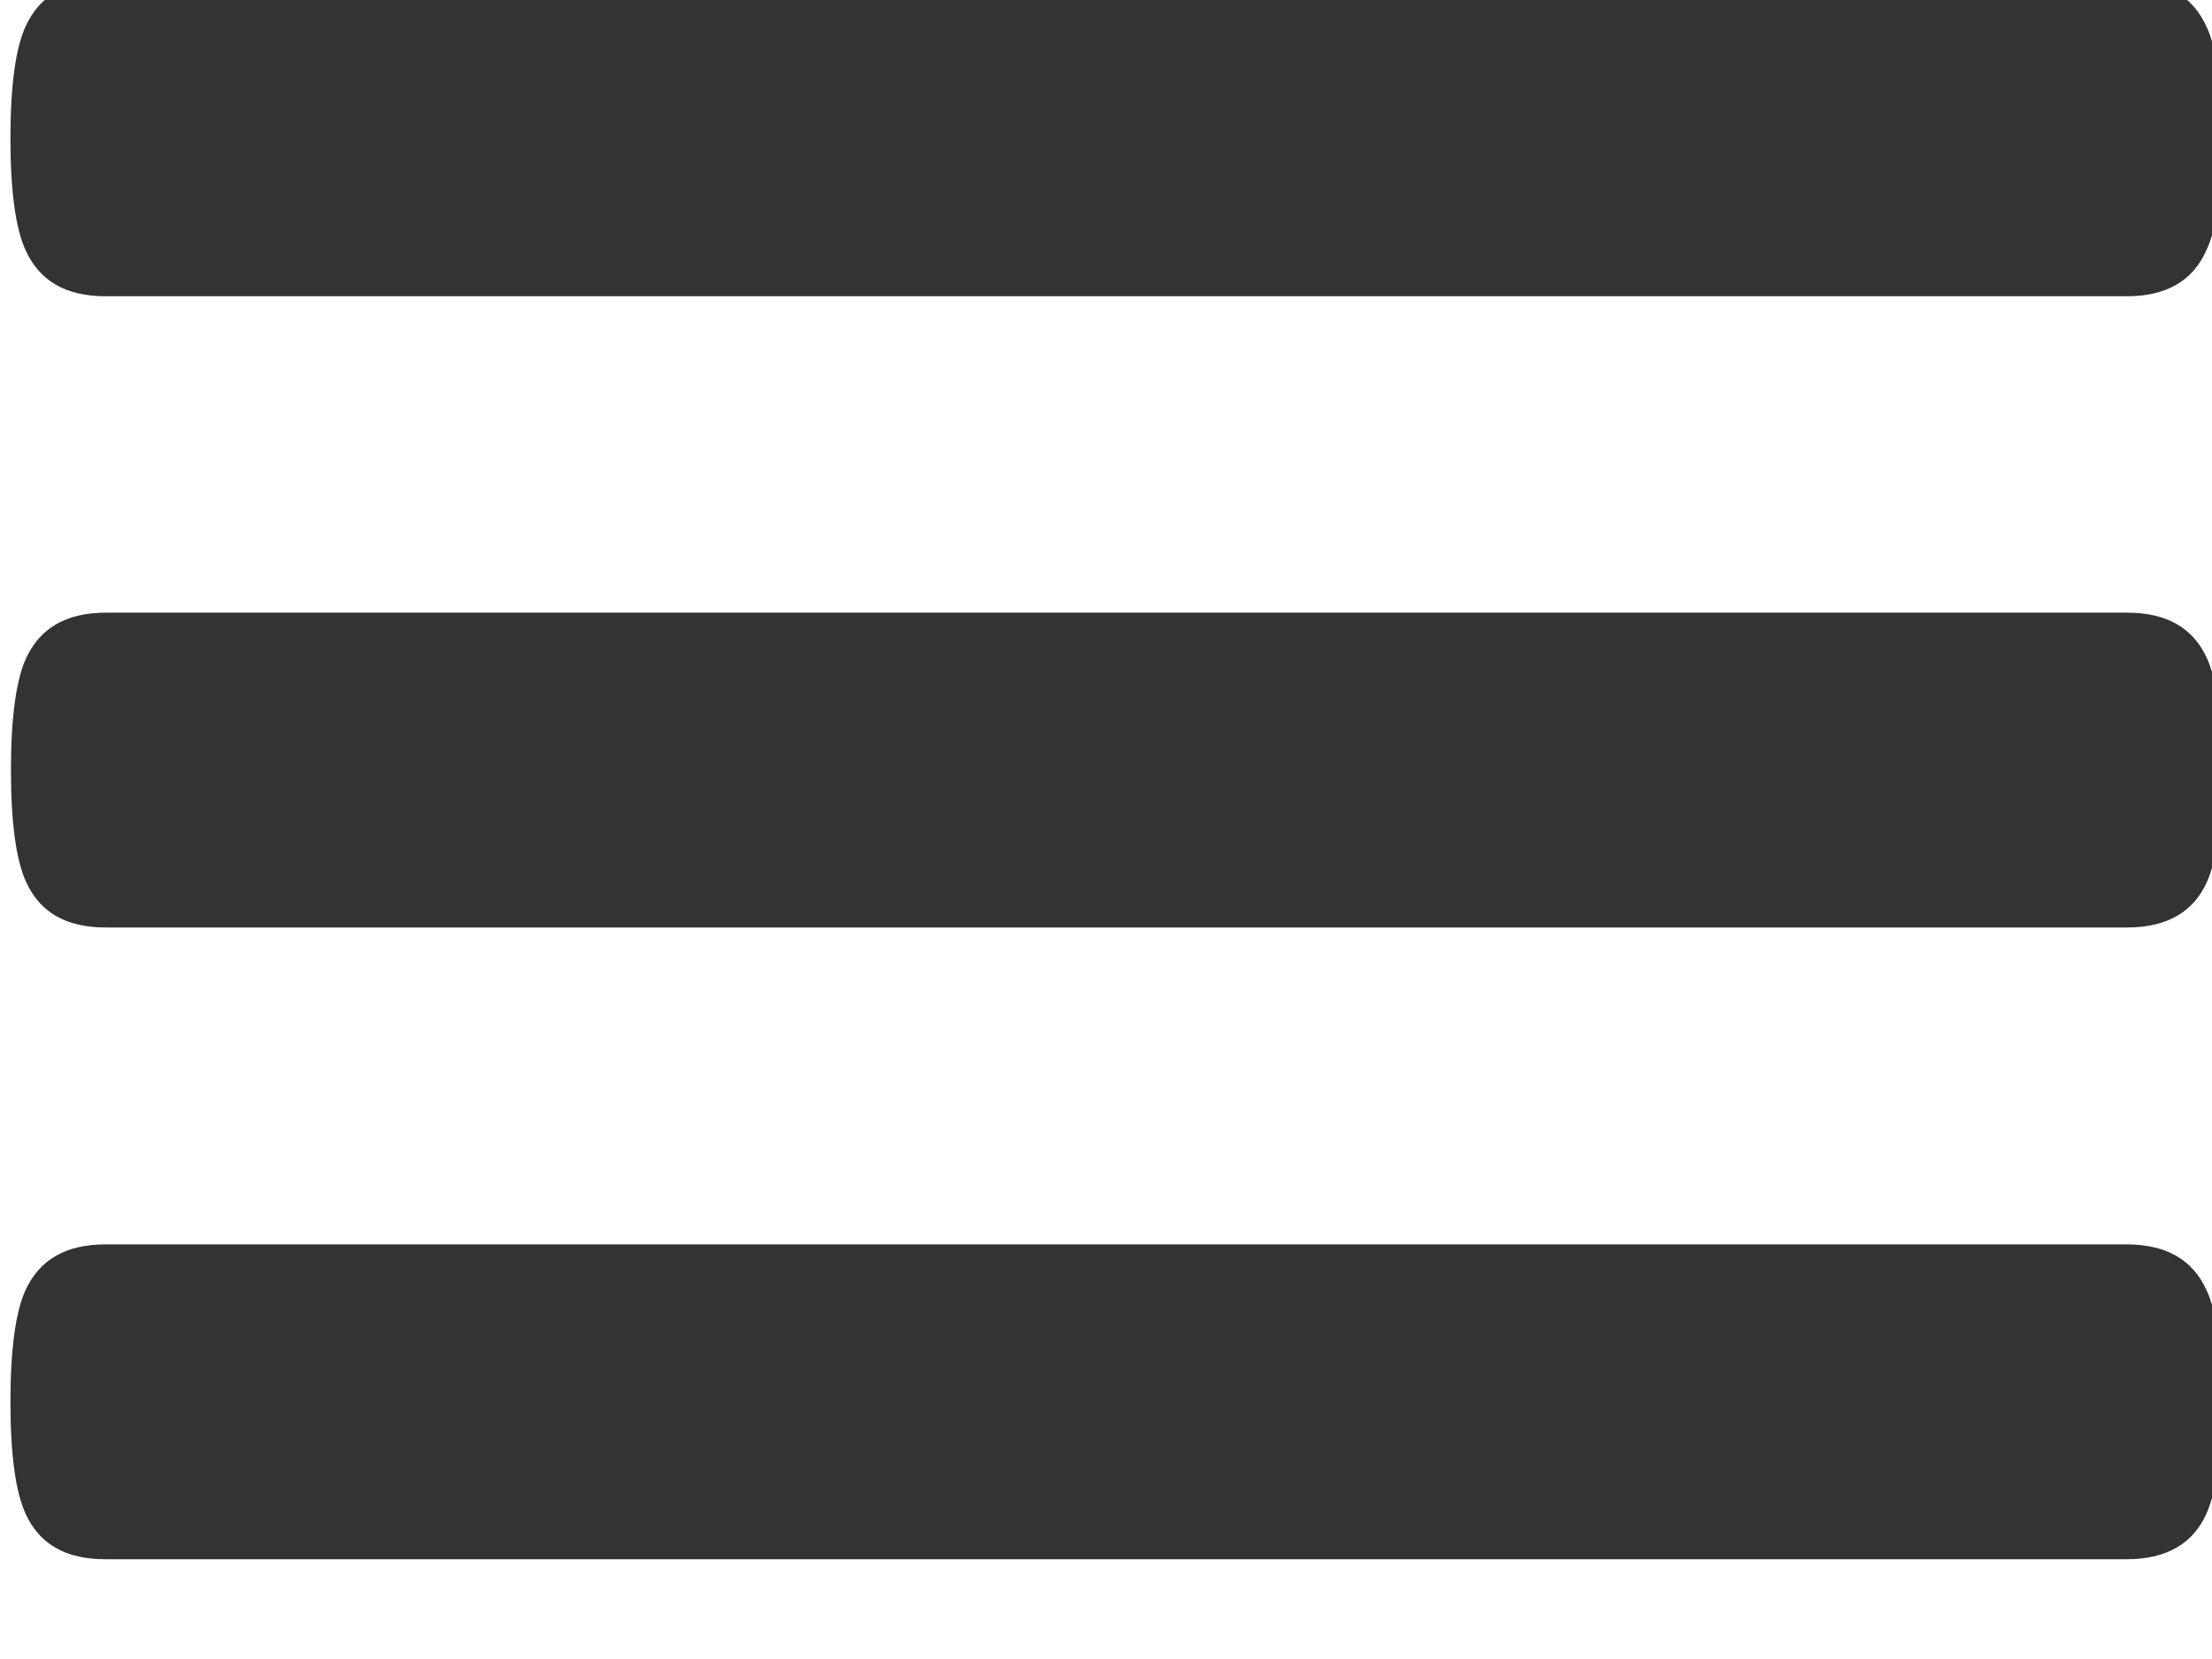 <?xml version="1.0" encoding="utf-8"?>
<!-- Generator: Adobe Illustrator 19.1.0, SVG Export Plug-In . SVG Version: 6.00 Build 0)  -->
<svg version="1.1" id="Layer_1" xmlns="http://www.w3.org/2000/svg" xmlns:xlink="http://www.w3.org/1999/xlink" x="0px" y="0px"
	 viewBox="-467 272 24 18" style="enable-background:new -467 272 24 18;" xml:space="preserve">
<style type="text/css">
	.st0{fill:#333333;}
</style>
<g transform="matrix( 0.056, 0, 0, 0.056, -5.15,-13.6) ">
	<g>
		<g id="Layer0_0_FILL">
			<path class="st0" d="M-8245.3,5371.6c0,10.2,1,17.4,2.9,21.6c2.7,6,7.8,8.9,15.5,8.9h391.6c7.7,0,12.9-3,15.5-8.9
				c1.9-4.3,2.9-11.5,2.9-21.6c0-10.2-0.9-17.4-2.9-21.6c-2.7-6-7.9-8.9-15.5-8.9h-391.6c-7.7,0-12.8,3-15.5,8.9
				C-8244.3,5354.2-8245.3,5361.4-8245.3,5371.6 M-7819.7,5227.6c-2.7-6-7.9-8.9-15.5-8.9h-391.6c-7.7,0-12.8,3-15.5,8.9
				c-1.9,4.2-2.9,11.4-2.9,21.6c0,10.2,1,17.4,2.9,21.6c2.7,6,7.8,8.9,15.5,8.9h391.6c7.7,0,12.9-3,15.5-8.9
				c1.9-4.3,2.9-11.5,2.9-21.6C-7816.9,5239-7817.8,5231.8-7819.7,5227.6 M-7816.9,5126.8c0-10.2-0.9-17.4-2.9-21.6
				c-2.7-6-7.9-9-15.5-9h-391.6c-7.7,0-12.8,3-15.5,9c-1.9,4.2-2.9,11.4-2.9,21.6c0,10.2,1,17.4,2.9,21.6c2.7,6,7.8,9,15.5,9h391.6
				c7.7,0,12.9-3,15.5-9C-7817.8,5144.2-7816.9,5137-7816.9,5126.8z"/>
		</g>
	</g>
</g>
</svg>
